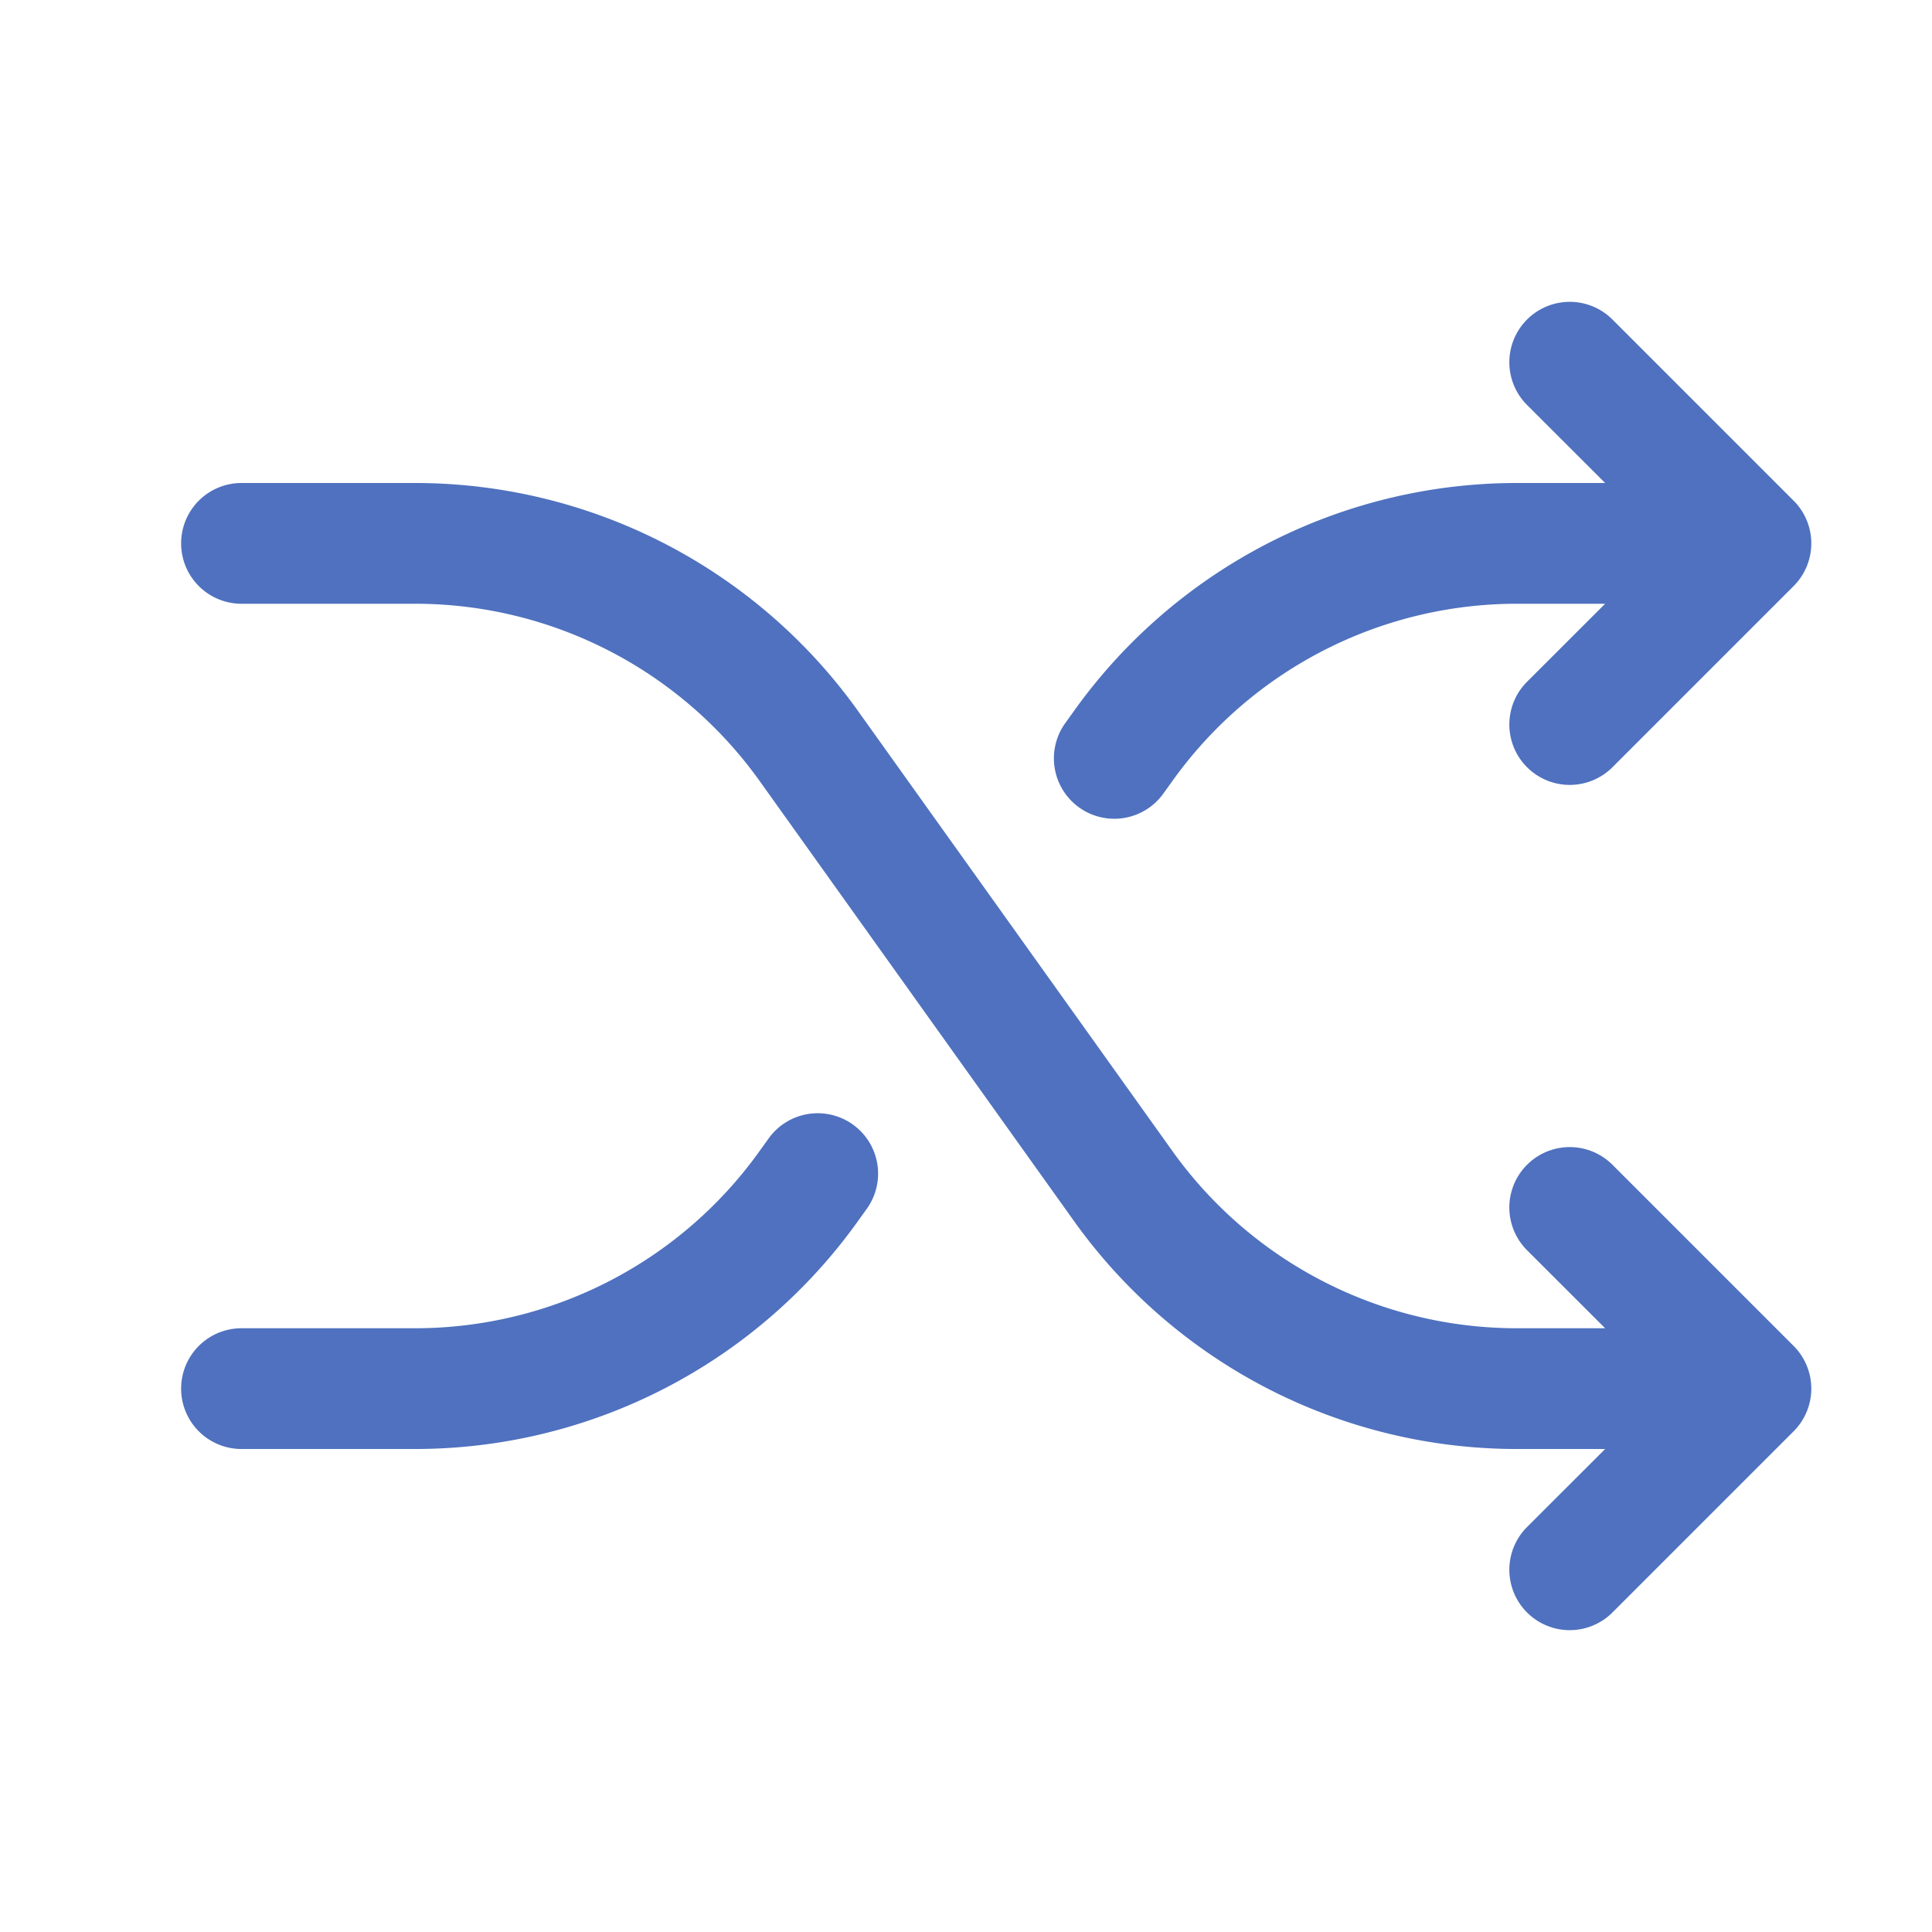 <svg xmlns="http://www.w3.org/2000/svg" viewBox="0 0 256 256" fill="#4F71BF"><path d="M237.66,178.34a8,8,0,0,1,0,11.32l-24,24a8,8,0,0,1-11.32-11.32L212.69,192H200.94a72.12,72.12,0,0,1-58.59-30.15l-41.72-58.4A56.1,56.1,0,0,0,55.06,80H32a8,8,0,0,1,0-16H55.06a72.12,72.12,0,0,1,58.59,30.15l41.72,58.4A56.1,56.1,0,0,0,200.94,176h11.75l-10.35-10.34a8,8,0,0,1,11.32-11.32ZM143,107a8,8,0,0,0,11.16-1.86l1.2-1.67A56.1,56.1,0,0,1,200.94,80h11.75L202.34,90.34a8,8,0,0,0,11.32,11.32l24-24a8,8,0,0,0,0-11.32l-24-24a8,8,0,0,0-11.32,11.32L212.69,64H200.94a72.12,72.12,0,0,0-58.59,30.15l-1.2,1.67A8,8,0,0,0,143,107Zm-30,42a8,8,0,0,0-11.16,1.86l-1.2,1.67A56.1,56.1,0,0,1,55.06,176H32a8,8,0,0,0,0,16H55.06a72.12,72.12,0,0,0,58.59-30.15l1.2-1.67A8,8,0,0,0,113,149Z"/></svg>
